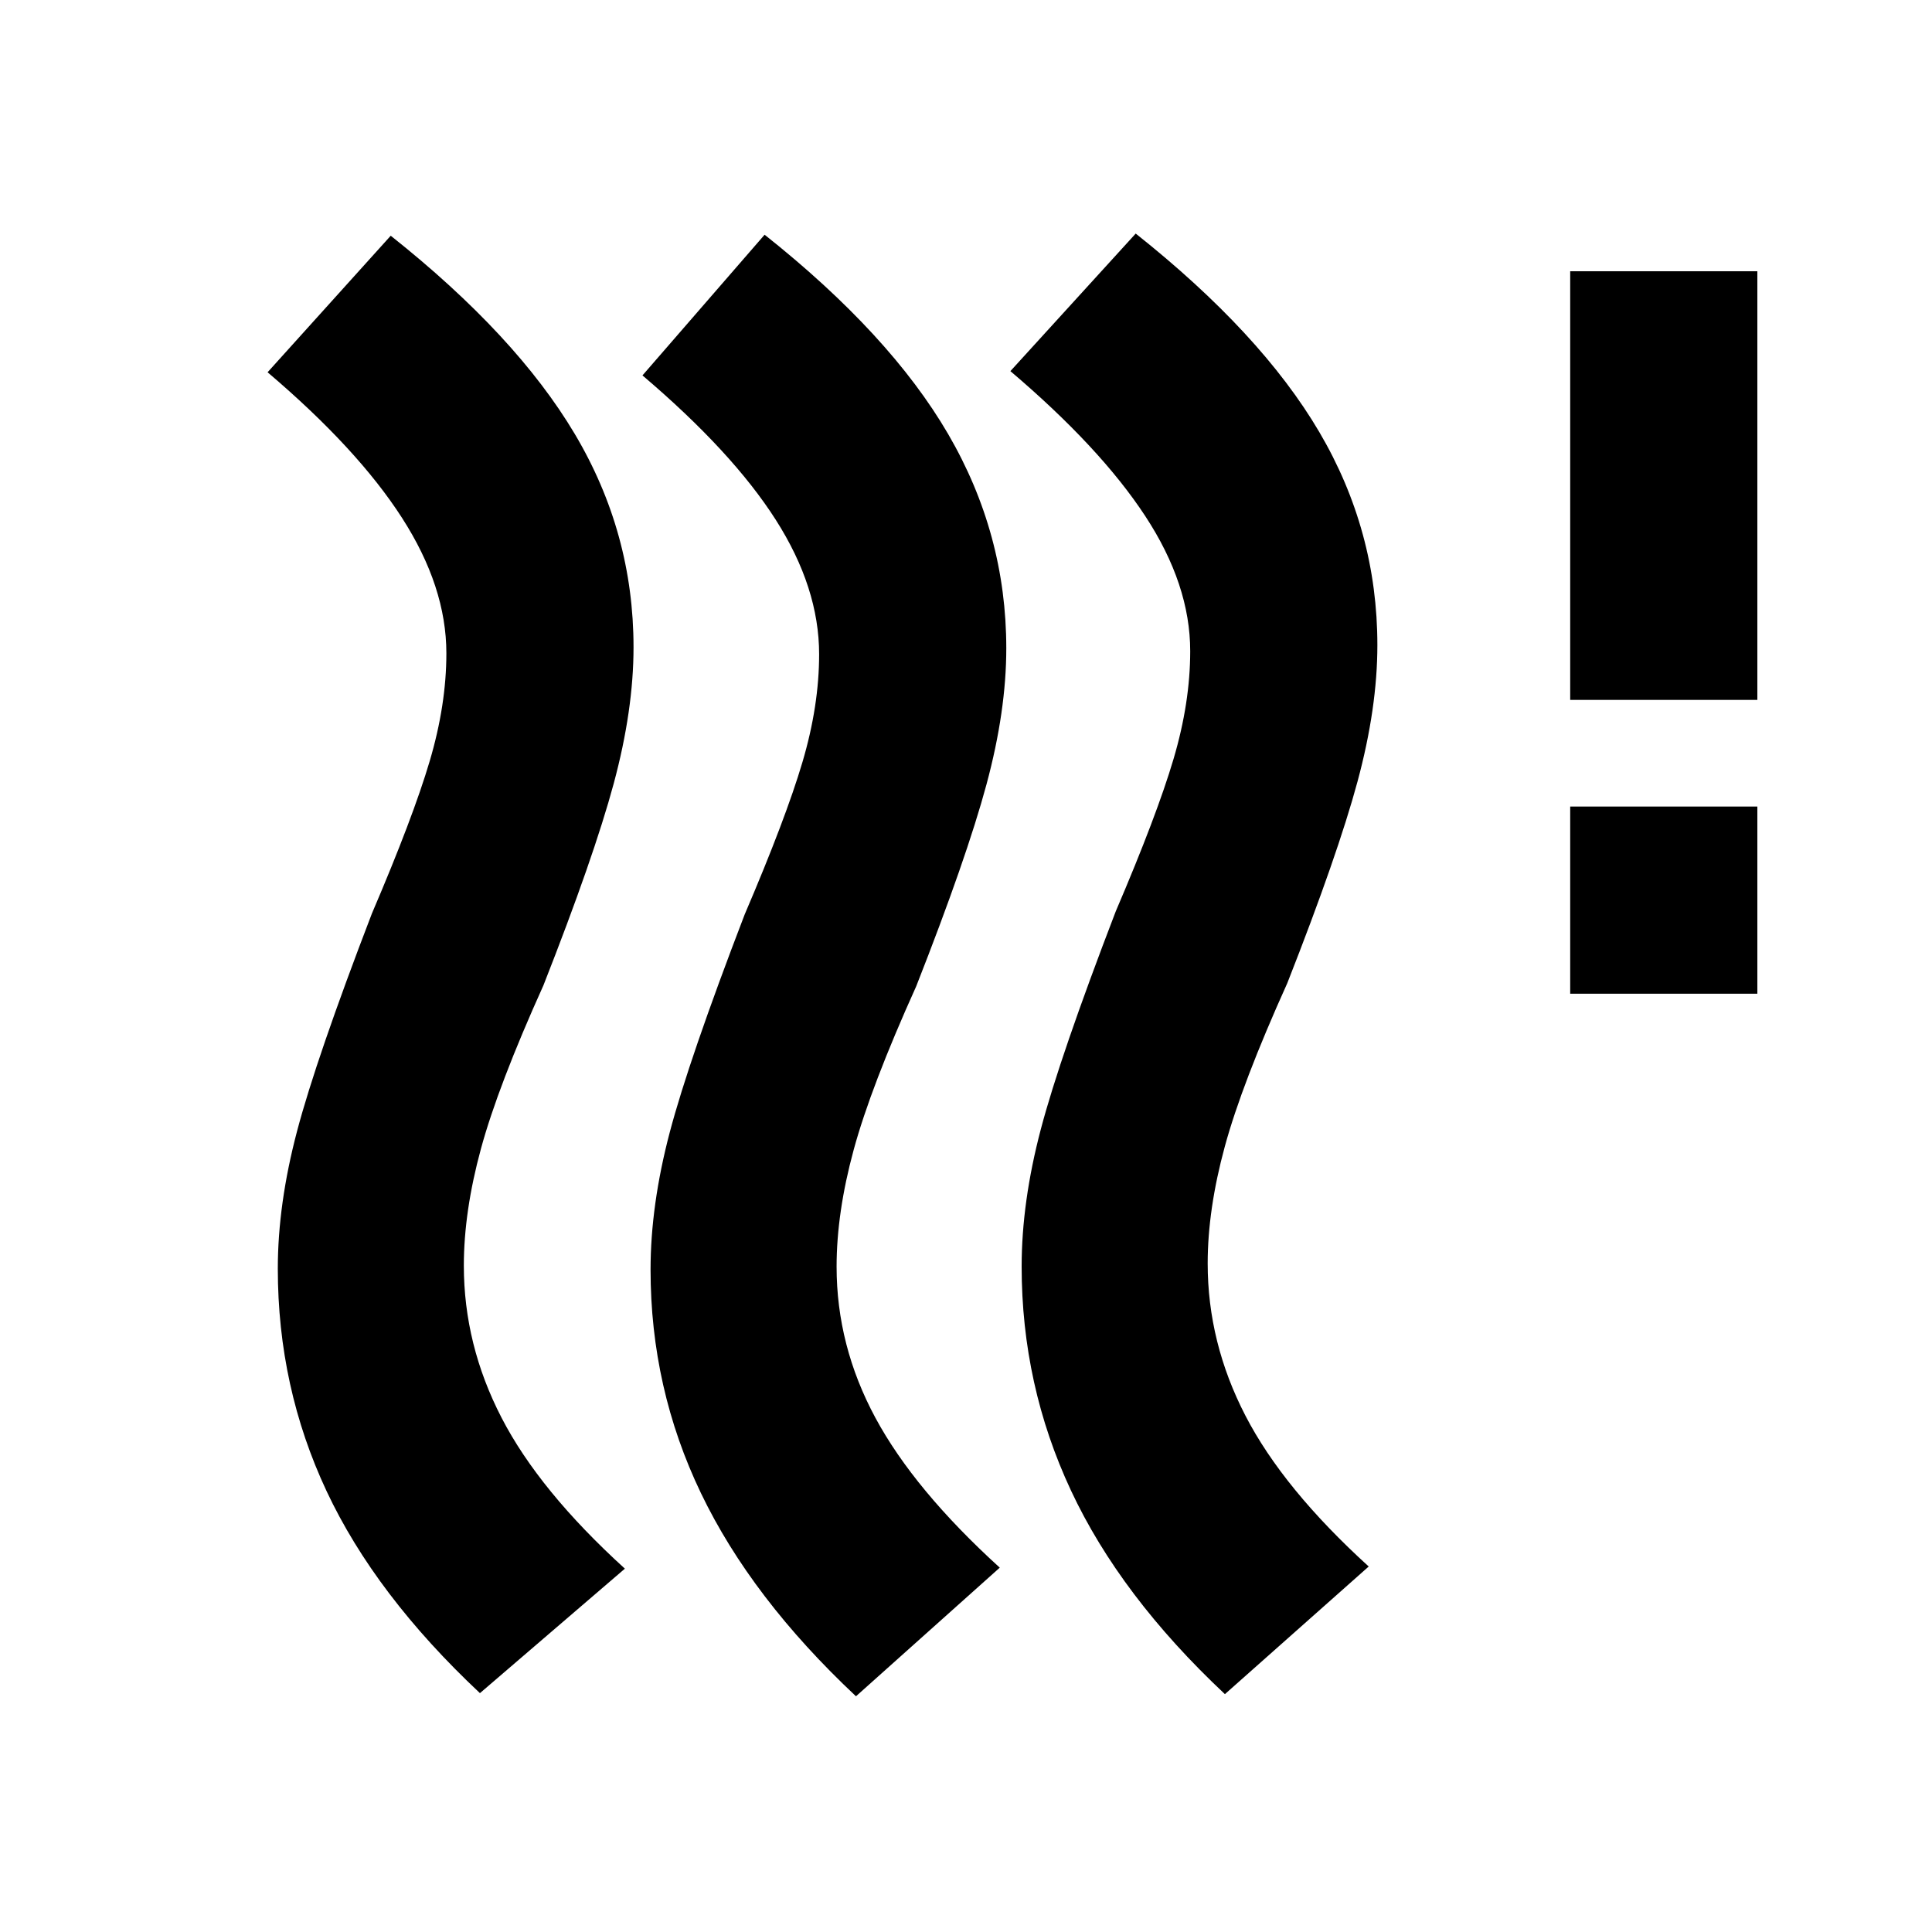 <svg xmlns="http://www.w3.org/2000/svg" height="20" viewBox="0 -960 960 960" width="20"><path d="M415.7-330.61q0 39.33 19.29 75.12 19.29 35.79 61.79 74.45l-71.45 63.91q-51.96-48.74-77.02-100.9-25.05-52.17-25.05-111.08 0-32.06 9.53-68.23 9.54-36.16 37.23-108.25 20.44-47.74 28.72-75.74 8.28-28 8.28-53.56 0-33.07-21.57-66.86-21.58-33.79-66.21-71.71l60.69-69.91q62.29 49.43 91.19 99.03t28.9 106.45q0 31.19-9.85 67.71-9.84 36.51-34.91 100.27-22.56 50-31.06 81.21-8.5 31.22-8.5 58.09Zm-185.22-.5q0 39.33 18.76 75.62Q268-219.2 310.5-180.54l-72.02 61.85q-51.96-48.74-76.2-100.37-24.24-51.64-24.24-110.55 0-32.06 9.54-68.23 9.53-36.16 37.22-108.25 20.44-47.74 28.72-75.74 8.28-28 8.28-53.56 0-33.07-22.11-67.39-22.1-34.33-66.73-72.24l61.19-67.85q62.28 49.43 91.47 98.53 29.18 49.1 29.18 105.95 0 31.19-9.84 67.71-9.85 36.51-34.92 100.27-22.56 50-31.06 81.21-8.5 31.22-8.5 58.09Zm369.61-1.06q0 39.32 18.76 75.62 18.76 36.29 61.26 74.94l-71.46 63.42q-51.95-48.74-76.48-101.16-24.52-52.41-24.52-111.32 0-32.07 9.53-68.23 9.54-36.17 37.23-108.25 20.44-47.74 28.72-75.74 8.28-28 8.28-53.57 0-33.06-22.36-67.14-22.35-34.07-66.99-71.99l62.27-68.35q62.28 49.44 91.18 98.54 28.9 49.1 28.9 105.94 0 31.2-9.84 67.71-9.85 36.51-34.92 100.27-22.56 50-31.06 81.22t-8.5 58.09Zm180.13-134.05v-93h93v93h-93Zm0-146v-213h93v213h-93Z"/></svg>